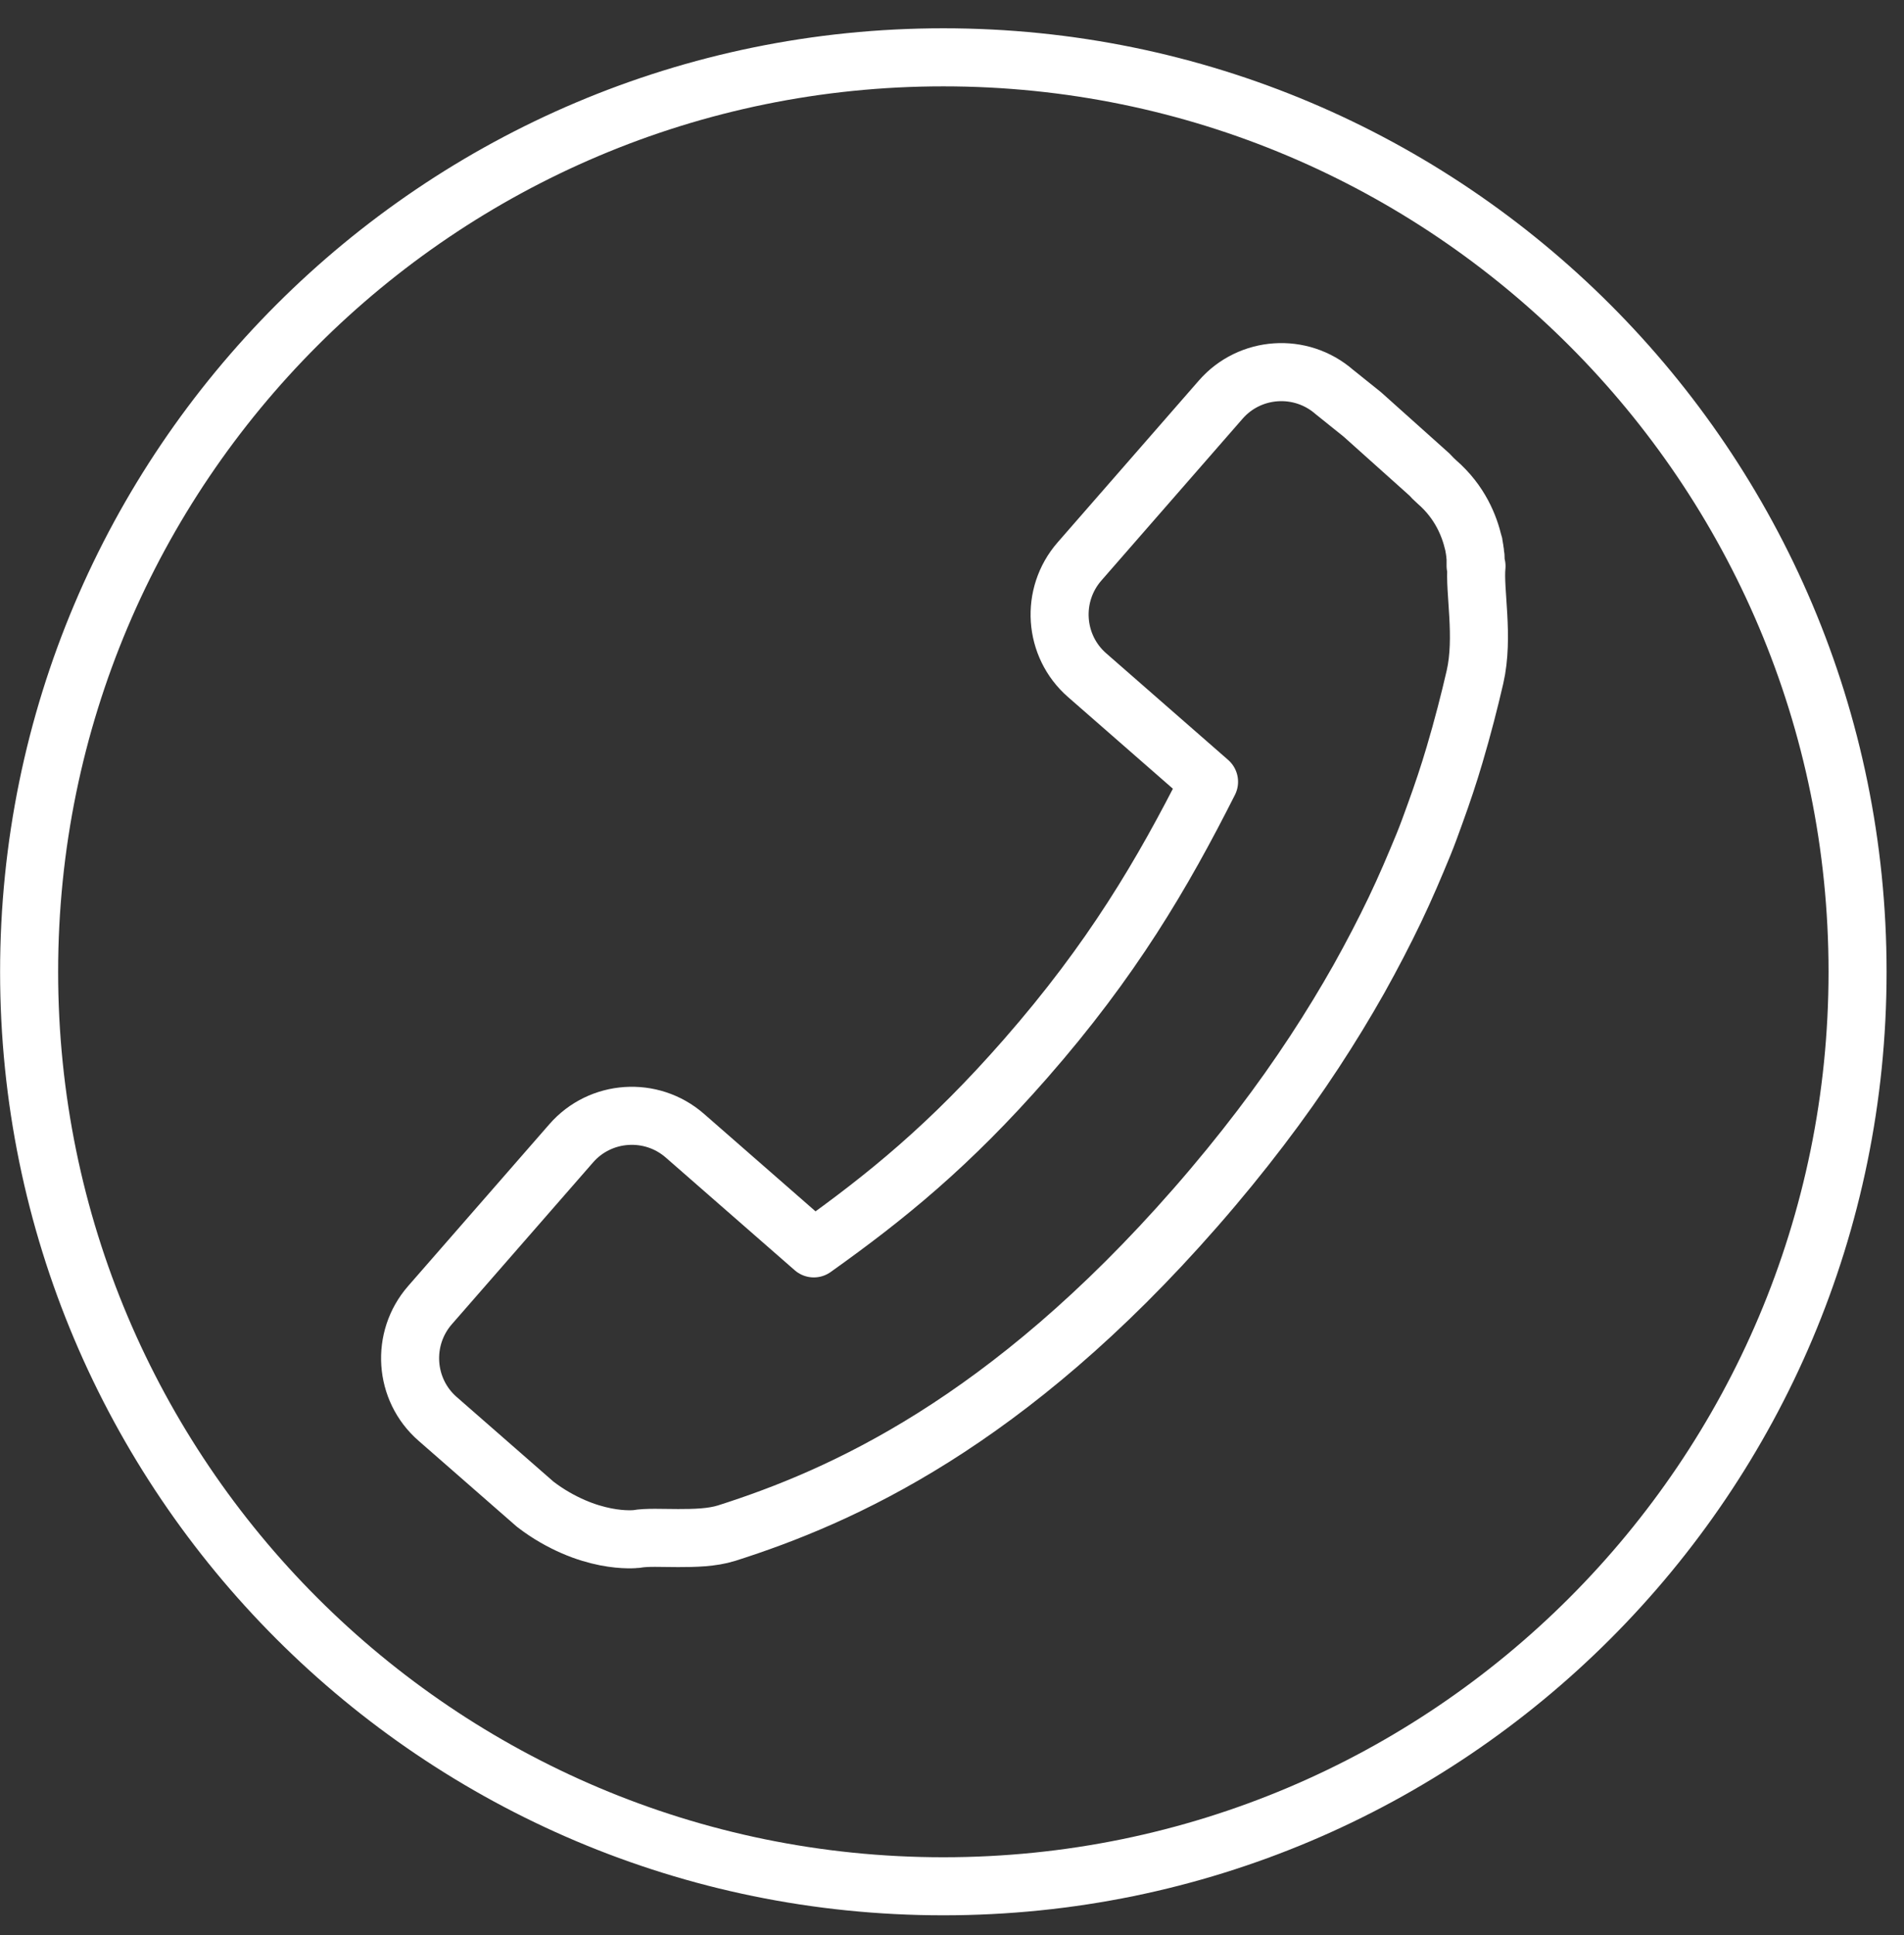 <svg width="62" height="63" viewBox="0 0 62 63" fill="none" xmlns="http://www.w3.org/2000/svg">
<rect x="0" y="0" width="62" height="63" fill="#333333" stroke="none"/>
<path d="M60.488 31.636C60.488 15.194 47.16 1.866 30.718 1.866C14.277 1.866 0.948 15.194 0.948 31.636C0.948 48.077 14.277 61.406 30.718 61.406C47.16 61.406 60.488 48.077 60.488 31.636Z" stroke="white" stroke-width="1.89" stroke-miterlimit="10"/>
<path d="M48.05 18.42C48.05 18.42 48.05 18.39 48.05 18.35C48.05 18.34 48.05 18.32 48.05 18.3C48.05 18.26 48.05 18.22 48.05 18.17C48.05 18.14 48.05 18.11 48.04 18.08C48.04 18.03 48.03 17.97 48.02 17.91C48.02 17.87 48 17.82 48 17.78C48 17.74 47.99 17.71 47.98 17.68C47.98 17.68 47.98 17.68 47.98 17.69C47.85 17.13 47.55 16.35 46.79 15.69C46.69 15.6 46.62 15.53 46.56 15.46L44.36 13.49L43.45 12.76C42.36 11.81 40.7 11.92 39.75 13.01L35.15 18.28C34.2 19.37 34.31 21.03 35.4 21.98L39.37 25.45C37.85 28.46 36.21 31.25 33.39 34.47C30.93 37.28 28.86 38.96 26.5 40.64L22.3 36.97C21.21 36.02 19.55 36.13 18.6 37.22L14 42.49C13.05 43.58 13.16 45.24 14.25 46.19L17.43 48.97C17.86 49.3 18.28 49.53 18.67 49.7C19.06 49.87 19.42 49.97 19.72 50.03C20.33 50.15 20.72 50.1 20.73 50.1C21.06 50.04 21.55 50.07 22.08 50.07C22.61 50.07 23.18 50.06 23.66 49.91C27.4 48.72 32.79 46.33 38.93 39.31C39.7 38.43 40.4 37.57 41.04 36.73C42.33 35.04 43.38 33.41 44.25 31.87C44.68 31.1 45.07 30.35 45.42 29.62C45.77 28.89 46.07 28.18 46.35 27.5C46.49 27.16 46.61 26.82 46.73 26.49C46.97 25.83 47.18 25.2 47.36 24.59C47.63 23.68 47.85 22.82 48.03 22.04C48.33 20.73 48 19.22 48.08 18.43L48.05 18.42Z" stroke="white" stroke-width="1.89" stroke-linejoin="round"/>
</svg>
